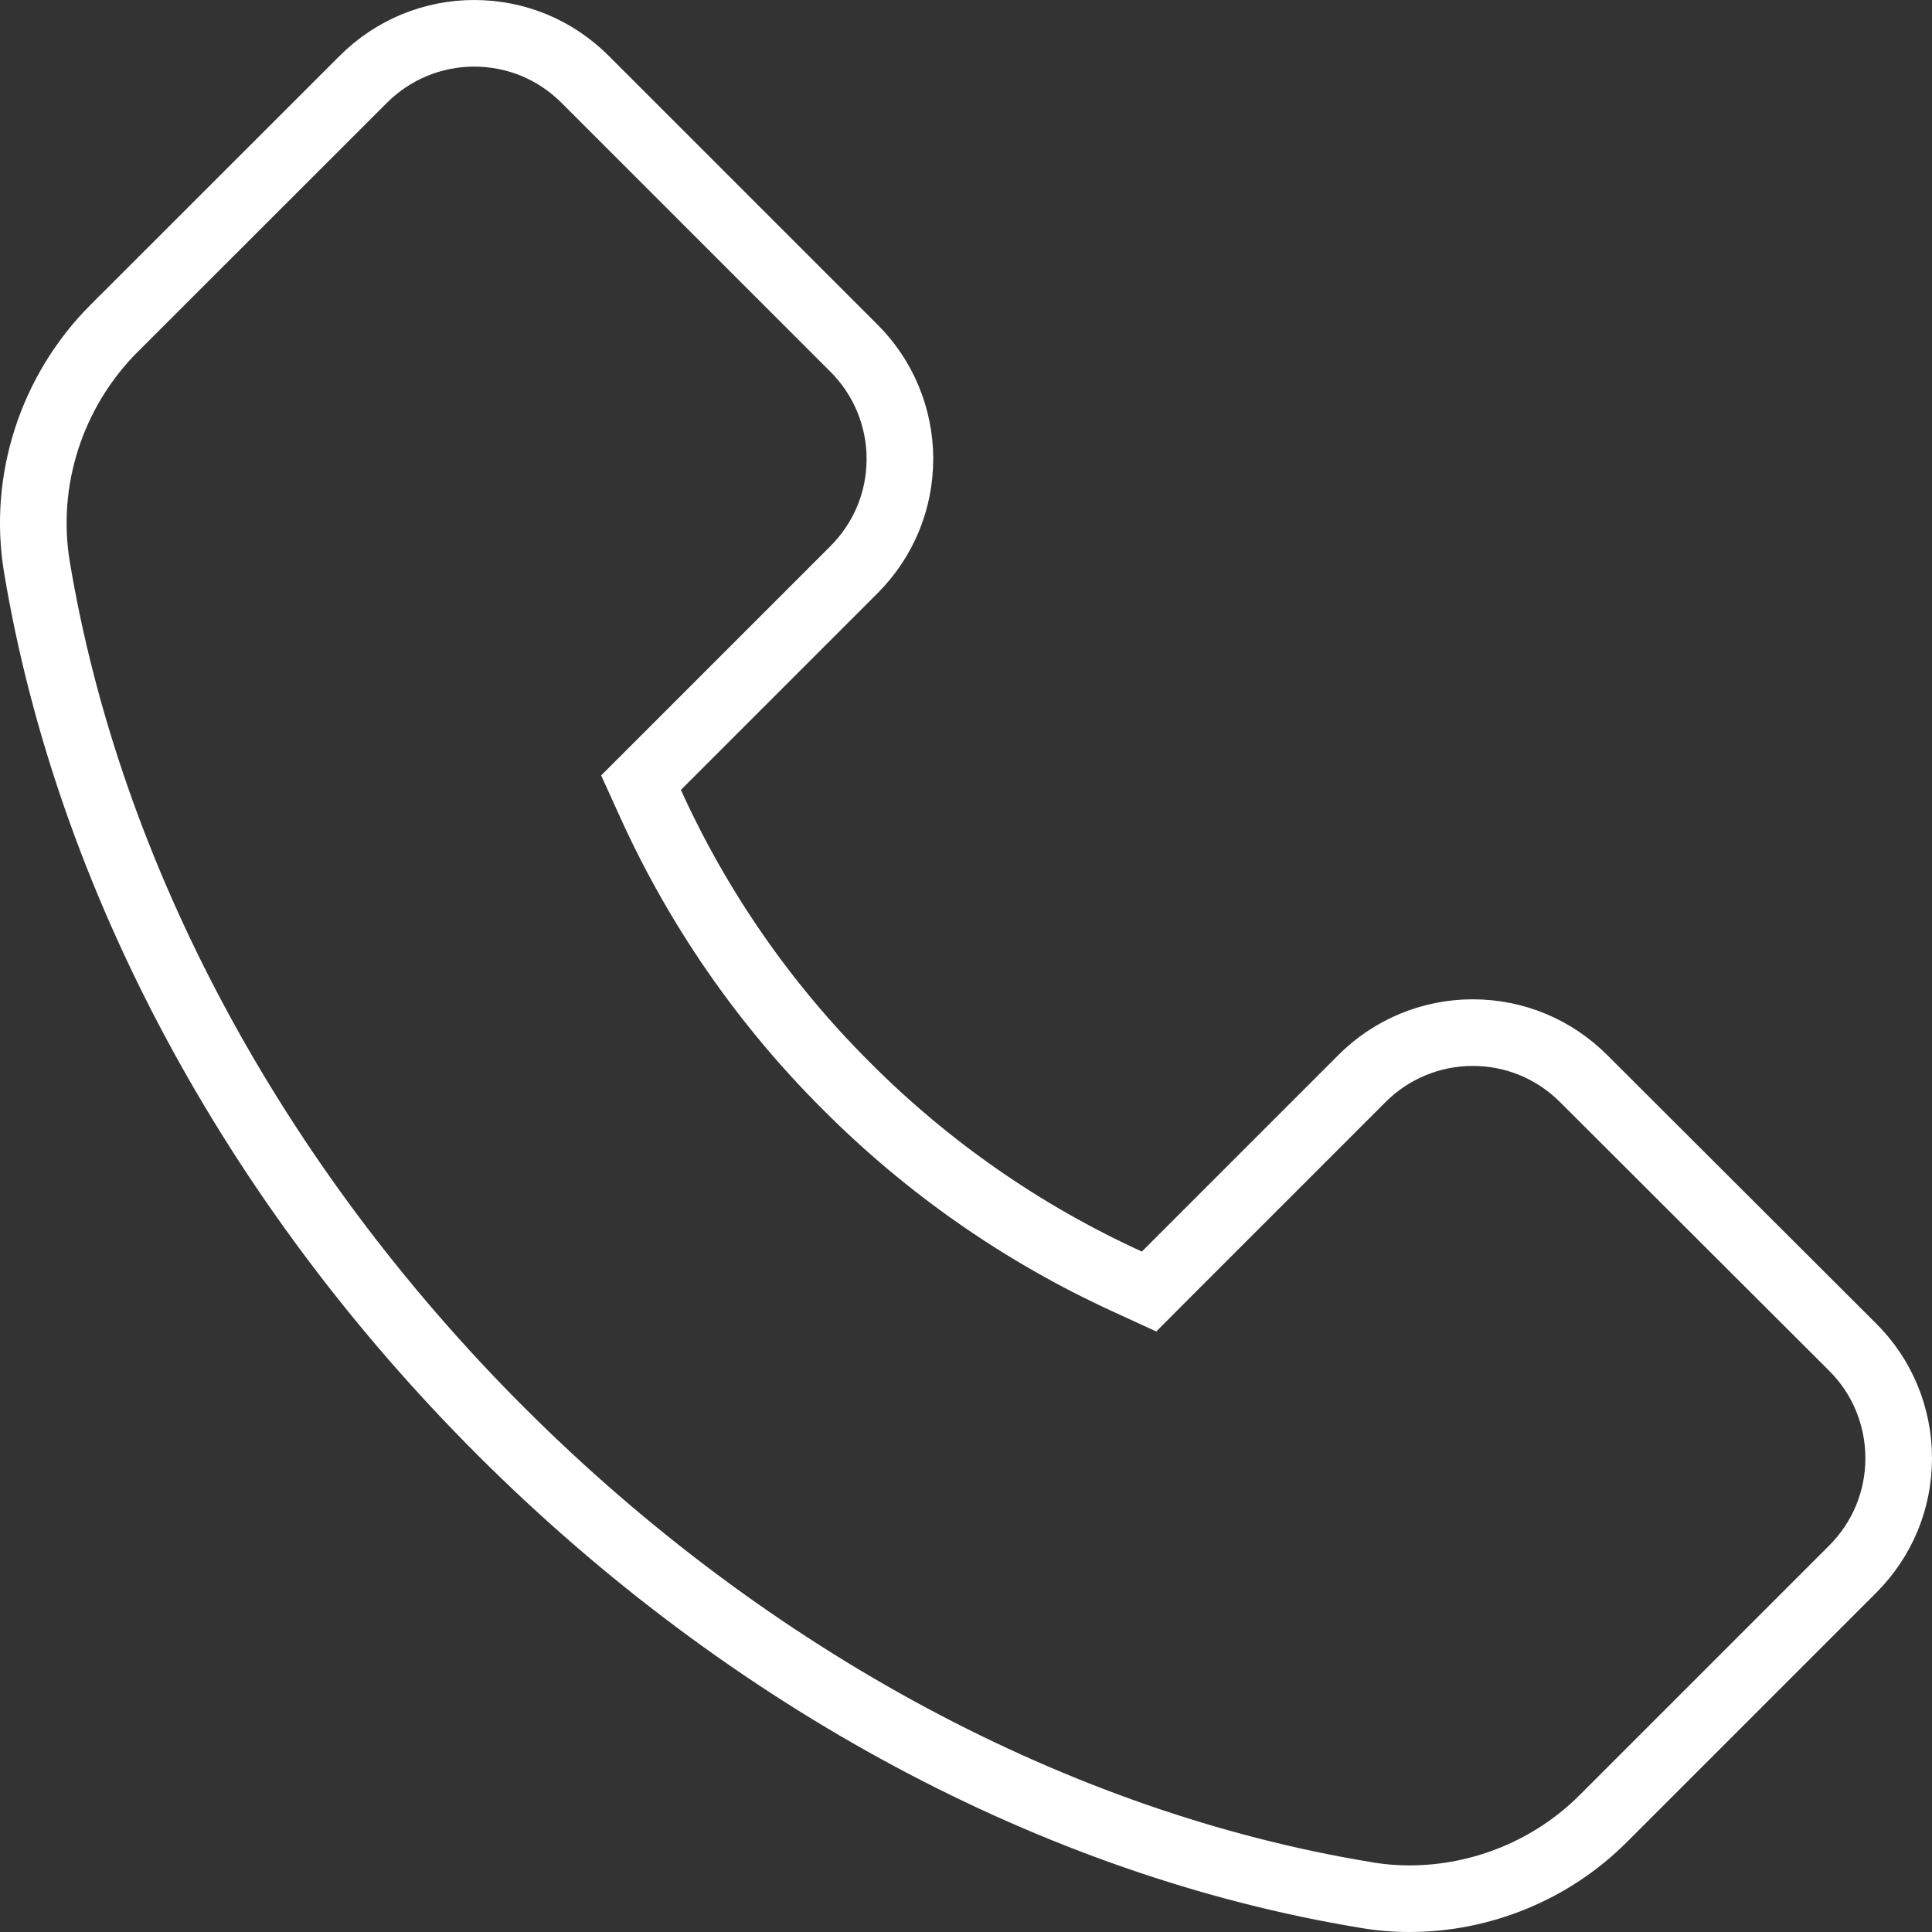 <svg width="29" height="29" viewBox="0 0 29 29" fill="none" xmlns="http://www.w3.org/2000/svg">
<rect x="0" y="0" width="29" height="29" fill="#333333" stroke="none"/>
<path d="M5.454 1.19L5.453 1.191L1.707 4.935C1.706 4.935 1.706 4.935 1.706 4.935C0.77 5.878 0.341 7.213 0.553 8.505C1.326 13.149 3.791 17.759 7.519 21.484C11.252 25.213 15.865 27.681 20.494 28.443L20.494 28.443L20.498 28.444C20.712 28.481 20.93 28.5 21.159 28.5C22.245 28.5 23.303 28.063 24.067 27.296L24.068 27.295L27.809 23.554C28.254 23.109 28.5 22.518 28.5 21.887L28.5 21.887C28.5 21.577 28.439 21.271 28.321 20.985C28.203 20.699 28.029 20.44 27.809 20.221L27.809 20.221L23.772 16.191L23.772 16.191C23.327 15.746 22.736 15.5 22.106 15.5H22.105C21.797 15.5 21.491 15.561 21.206 15.679C20.92 15.798 20.661 15.971 20.443 16.19L20.442 16.191L17.493 19.14L17.248 19.386L16.932 19.241C15.356 18.522 13.922 17.524 12.7 16.296C11.475 15.074 10.48 13.64 9.765 12.063L9.622 11.748L9.867 11.503L12.816 8.554C13.261 8.109 13.508 7.518 13.508 6.888V6.887C13.508 6.579 13.447 6.273 13.328 5.987C13.21 5.702 13.036 5.443 12.817 5.225L12.816 5.224L8.783 1.191C8.338 0.746 7.747 0.5 7.117 0.5L7.116 0.5C6.808 0.5 6.502 0.561 6.217 0.679C5.931 0.798 5.672 0.972 5.454 1.19Z" stroke="white"/>
</svg>

